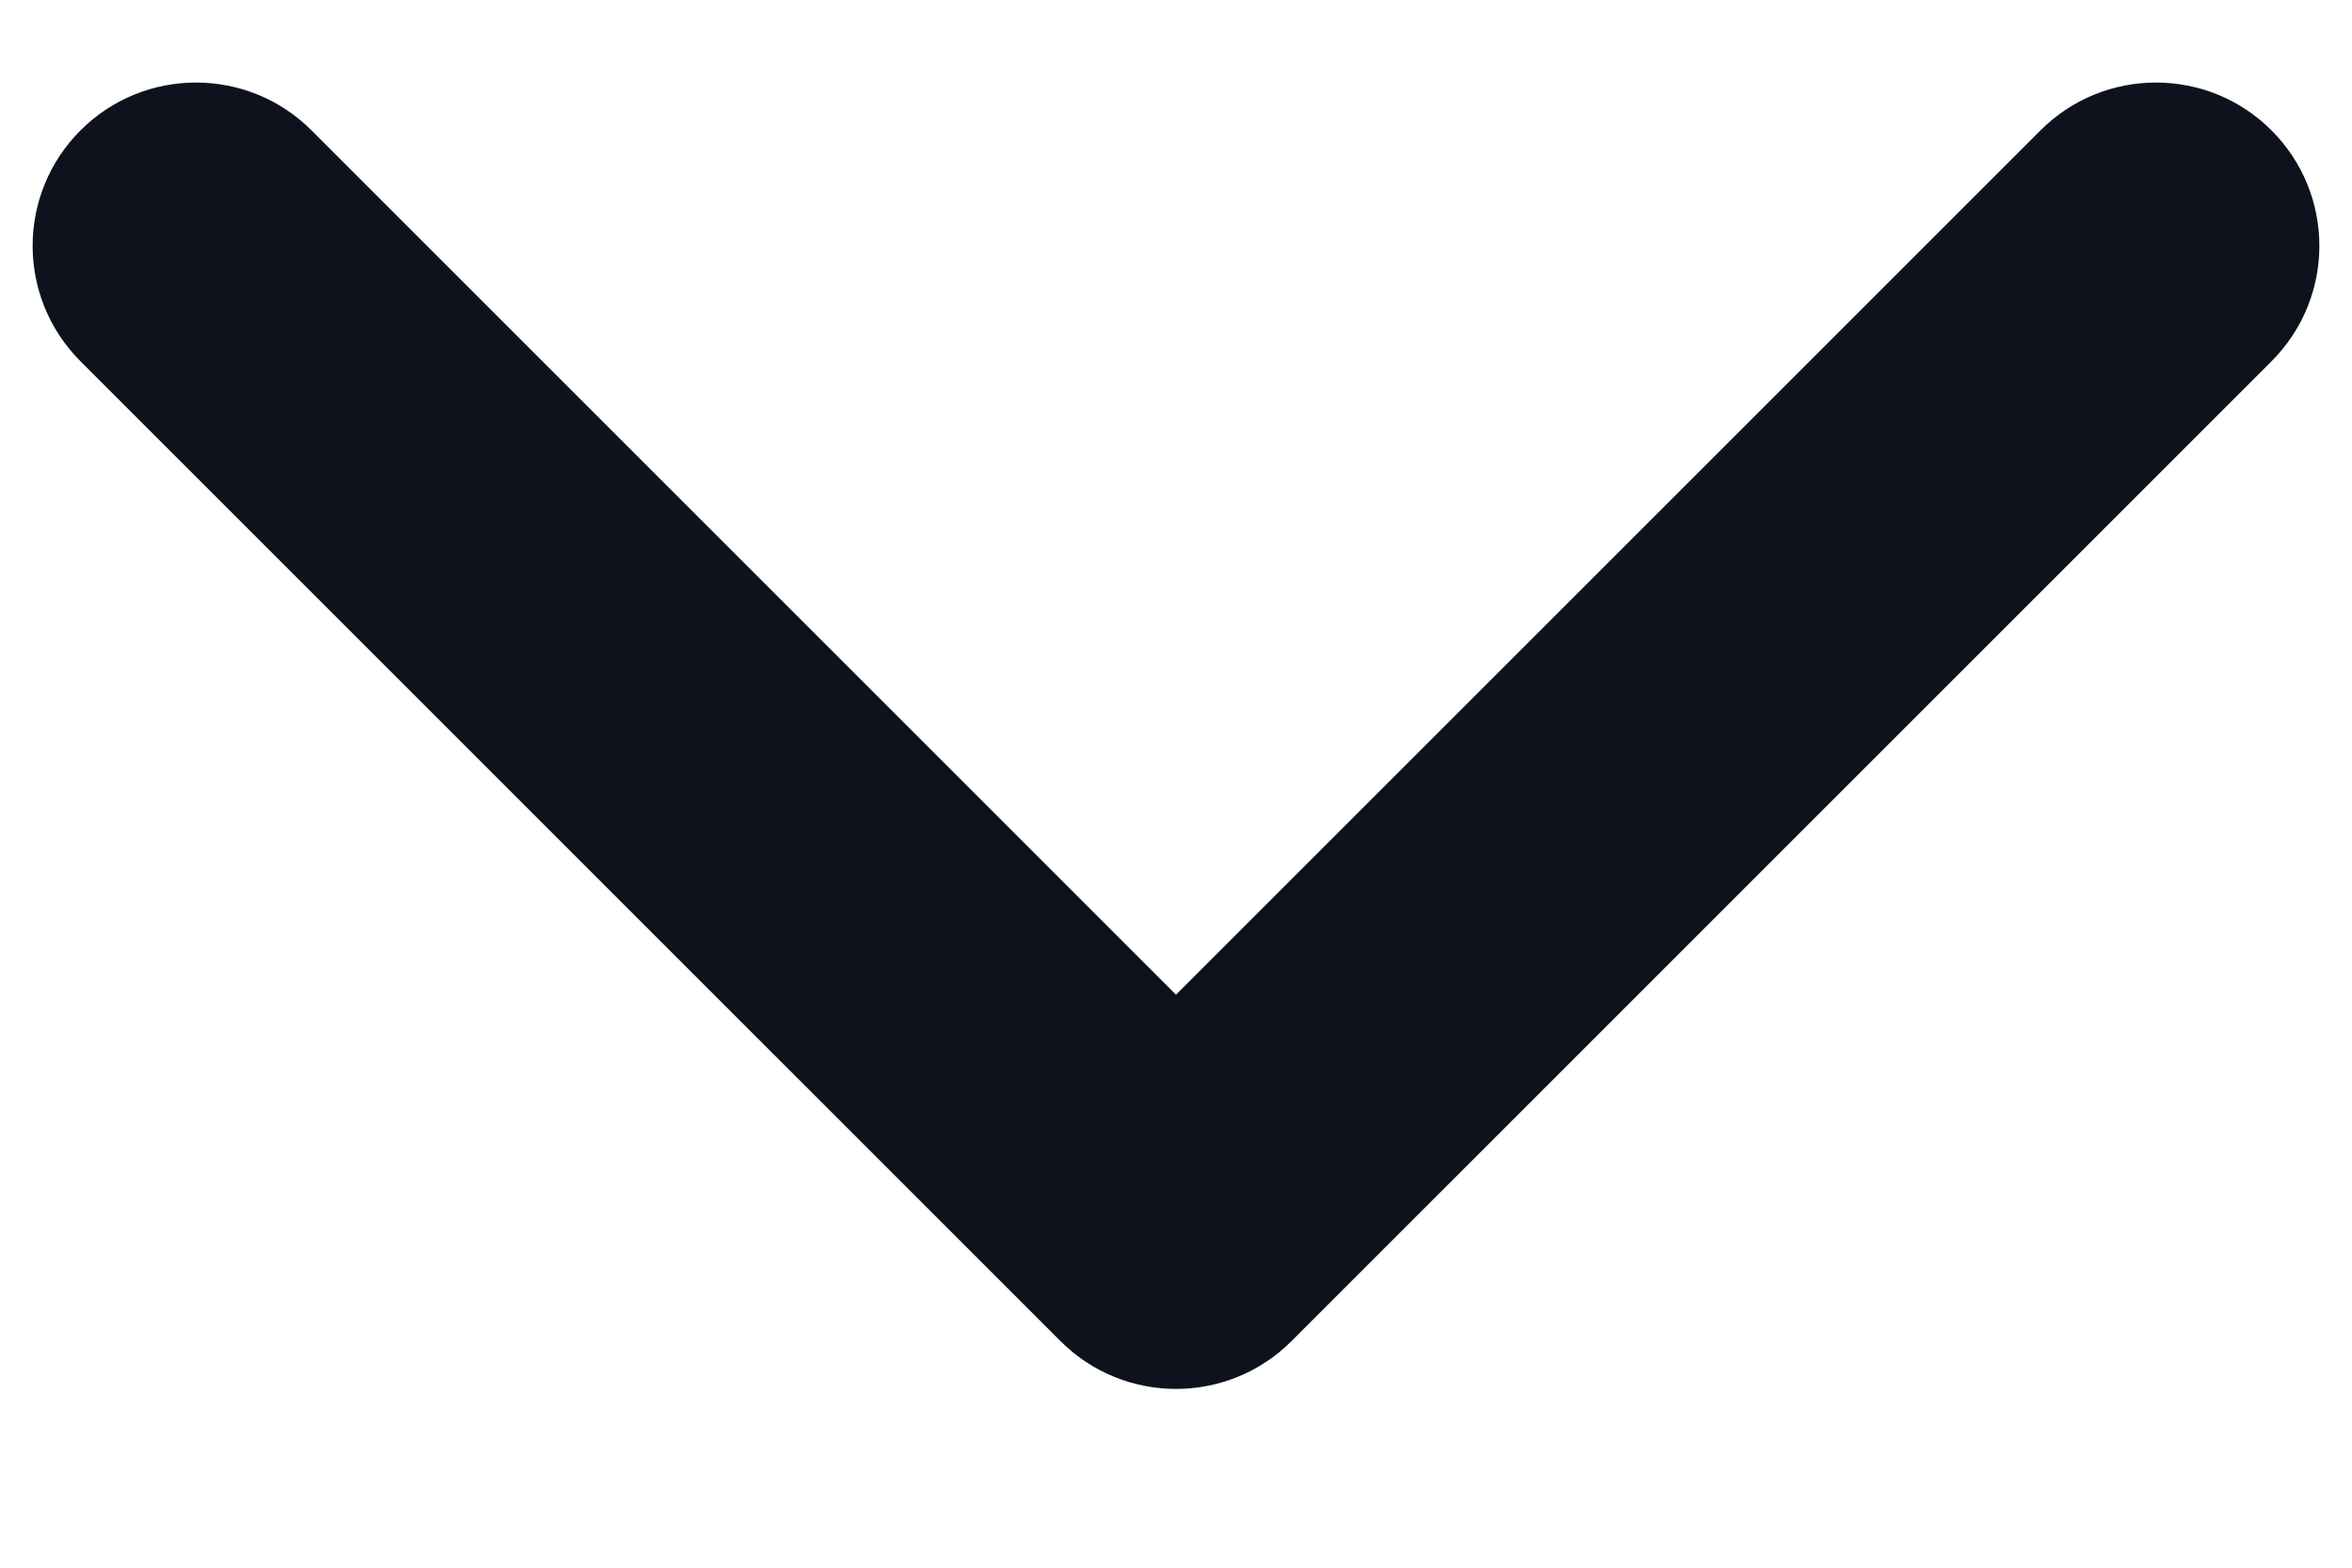 <svg width="12" height="8" viewBox="0 0 12 8" fill="none" xmlns="http://www.w3.org/2000/svg">
<path fill-rule="evenodd" clip-rule="evenodd" d="M0.411 0.665C0.736 0.34 1.264 0.34 1.589 0.665L6 5.076L10.411 0.665C10.736 0.34 11.264 0.34 11.589 0.665C11.915 0.991 11.915 1.518 11.589 1.844L6.589 6.844C6.264 7.169 5.736 7.169 5.411 6.844L0.411 1.844C0.085 1.518 0.085 0.991 0.411 0.665Z" fill="#0E121D"/>
</svg>
